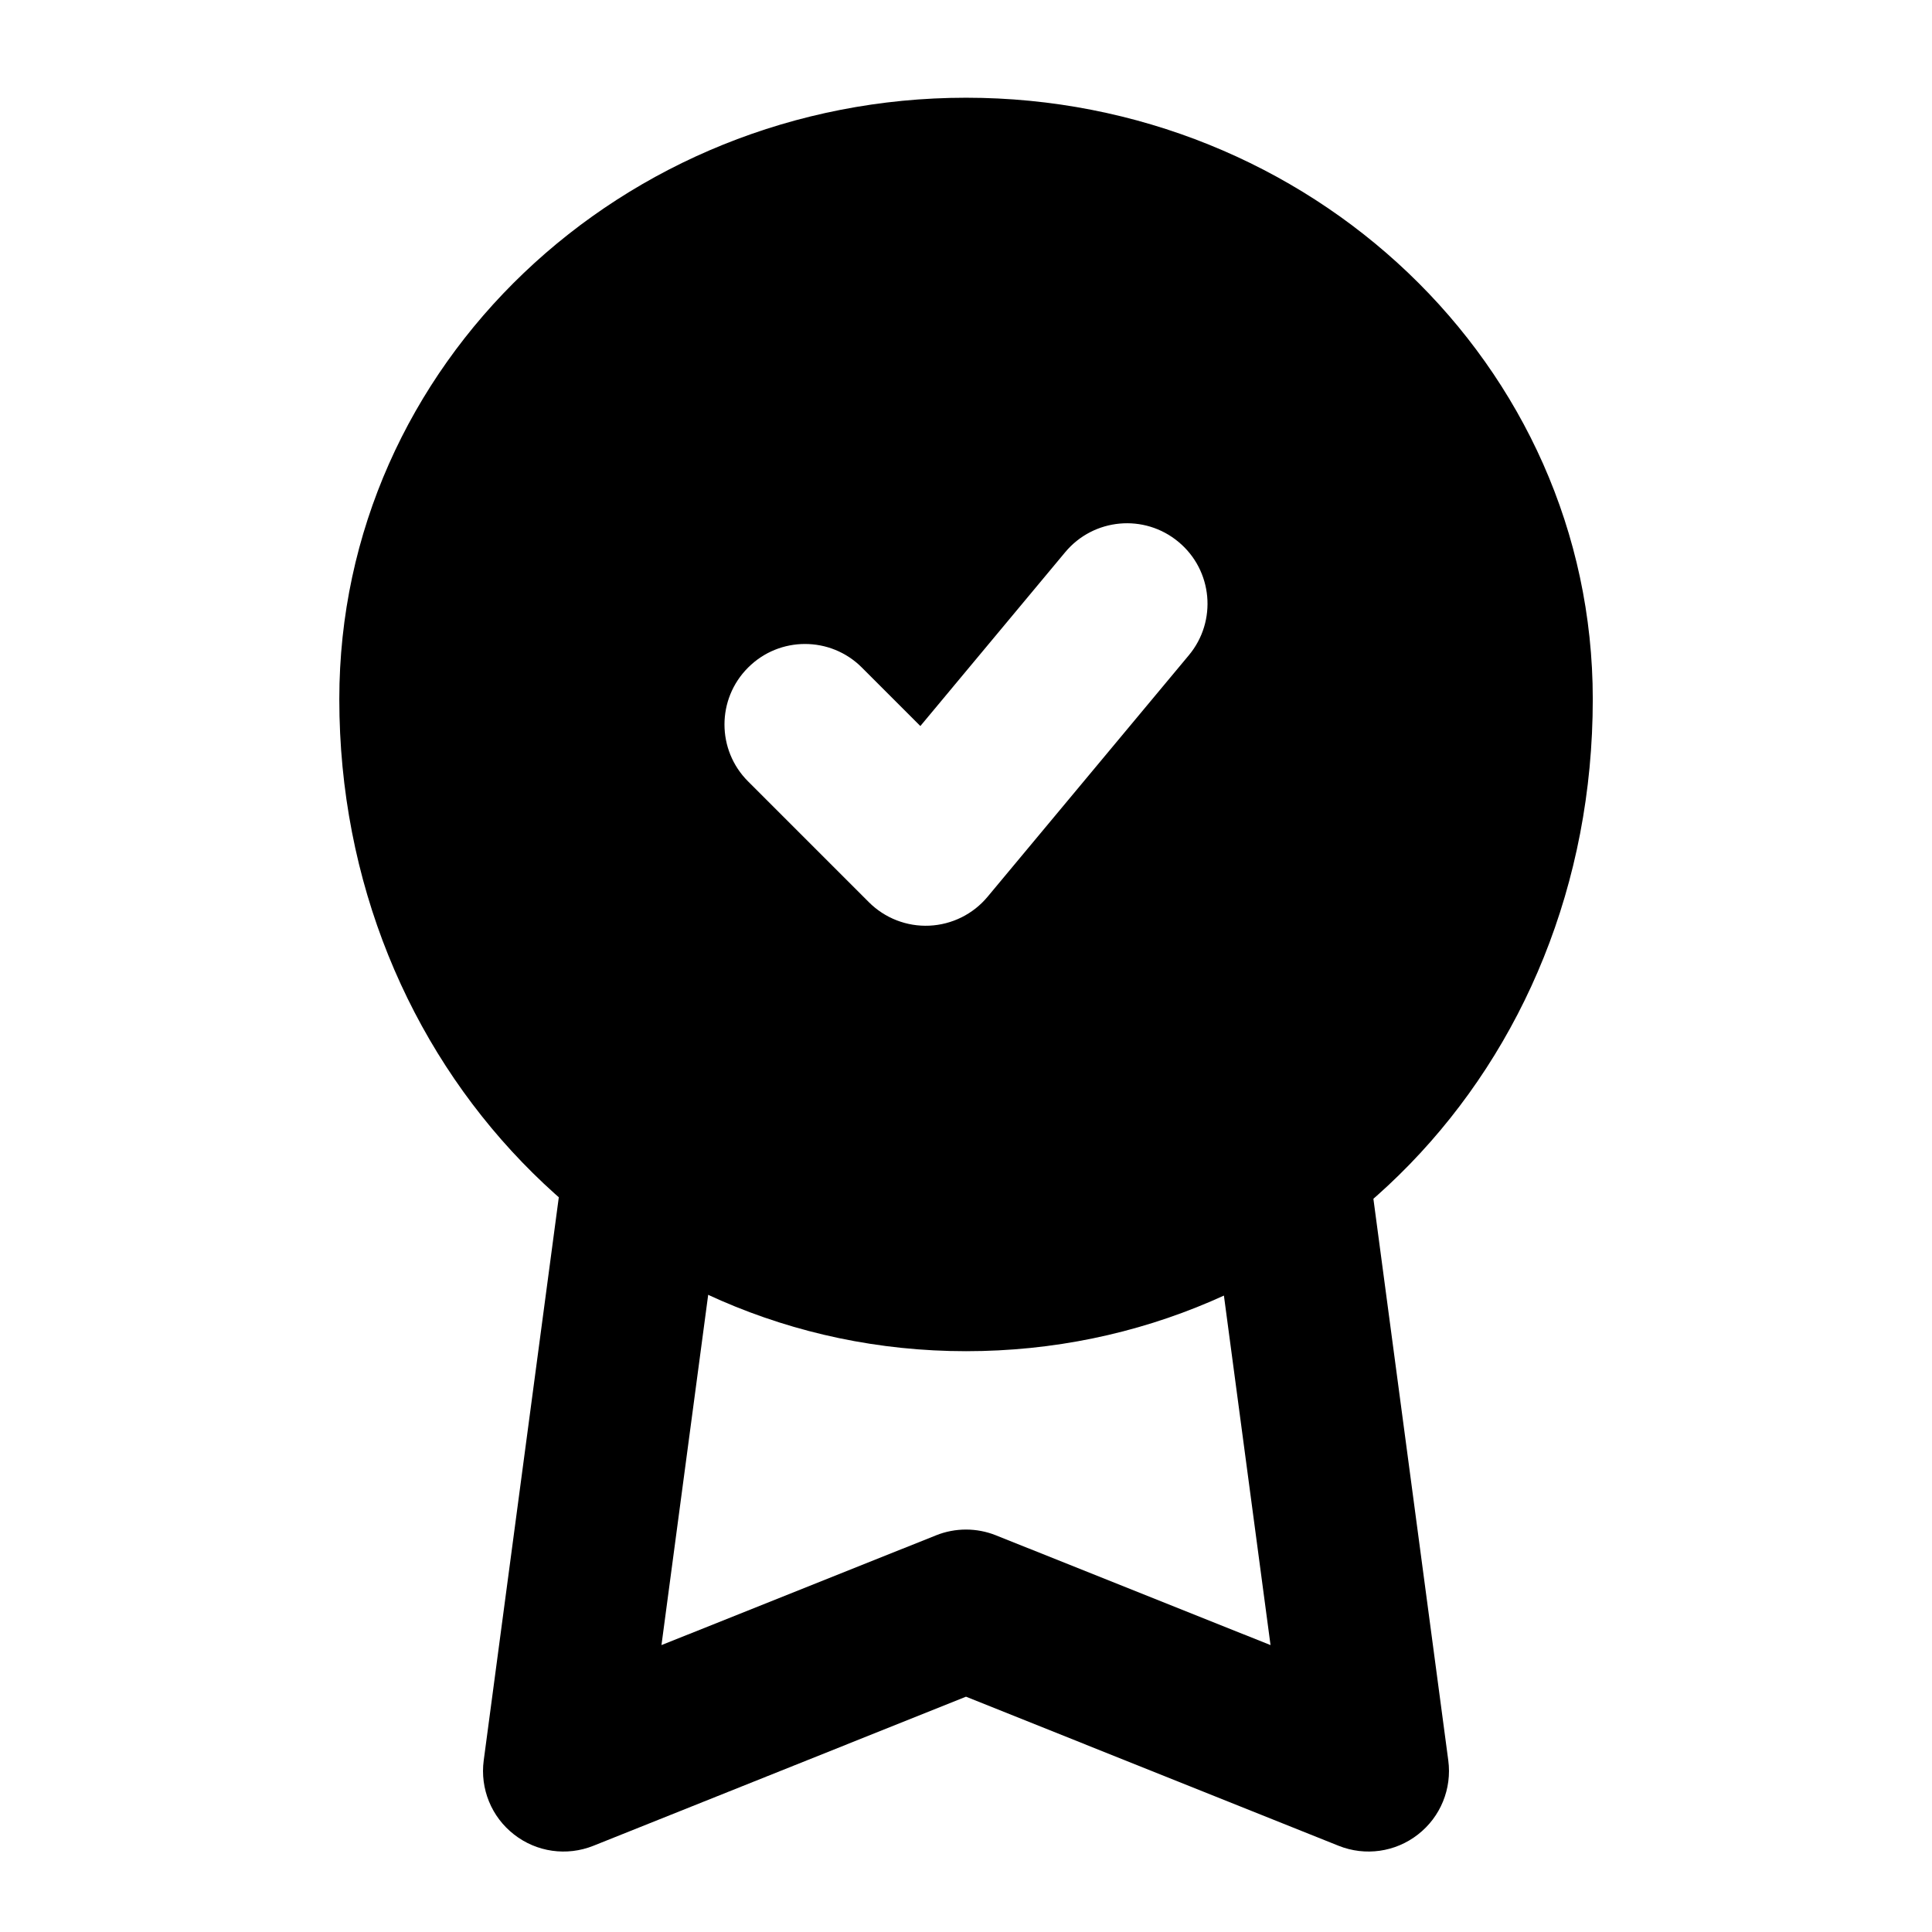 <svg width="24" height="24" viewBox="0 0 24 24" xmlns="http://www.w3.org/2000/svg">
    <path fill-rule="evenodd" clip-rule="evenodd" d="M12.001 1.214C7.735 1.214 4.215 4.525 4.215 8.685C4.215 13.224 7.675 16.785 12.001 16.785C16.322 16.785 19.786 13.288 19.786 8.685C19.786 4.525 16.266 1.214 12.001 1.214ZM14.768 8.14C15.122 7.716 15.065 7.085 14.64 6.732C14.216 6.378 13.585 6.436 13.232 6.86L11.433 9.019L10.707 8.293C10.317 7.902 9.683 7.902 9.293 8.293C8.902 8.683 8.902 9.317 9.293 9.707L10.793 11.207C10.992 11.406 11.265 11.512 11.545 11.499C11.826 11.486 12.088 11.356 12.268 11.14L14.768 8.14Z"/>
    <path fill-rule="evenodd" clip-rule="evenodd" d="M6.009 21.868L7.009 14.368L8.991 14.633L8.217 20.436L11.629 19.072C11.867 18.977 12.133 18.977 12.371 19.072L15.783 20.436L15.009 14.633L16.991 14.368L17.991 21.868C18.038 22.22 17.895 22.571 17.614 22.789C17.334 23.008 16.959 23.061 16.629 22.929L12 21.077L7.371 22.929C7.041 23.061 6.666 23.008 6.386 22.789C6.105 22.571 5.962 22.22 6.009 21.868Z"/>
</svg>

